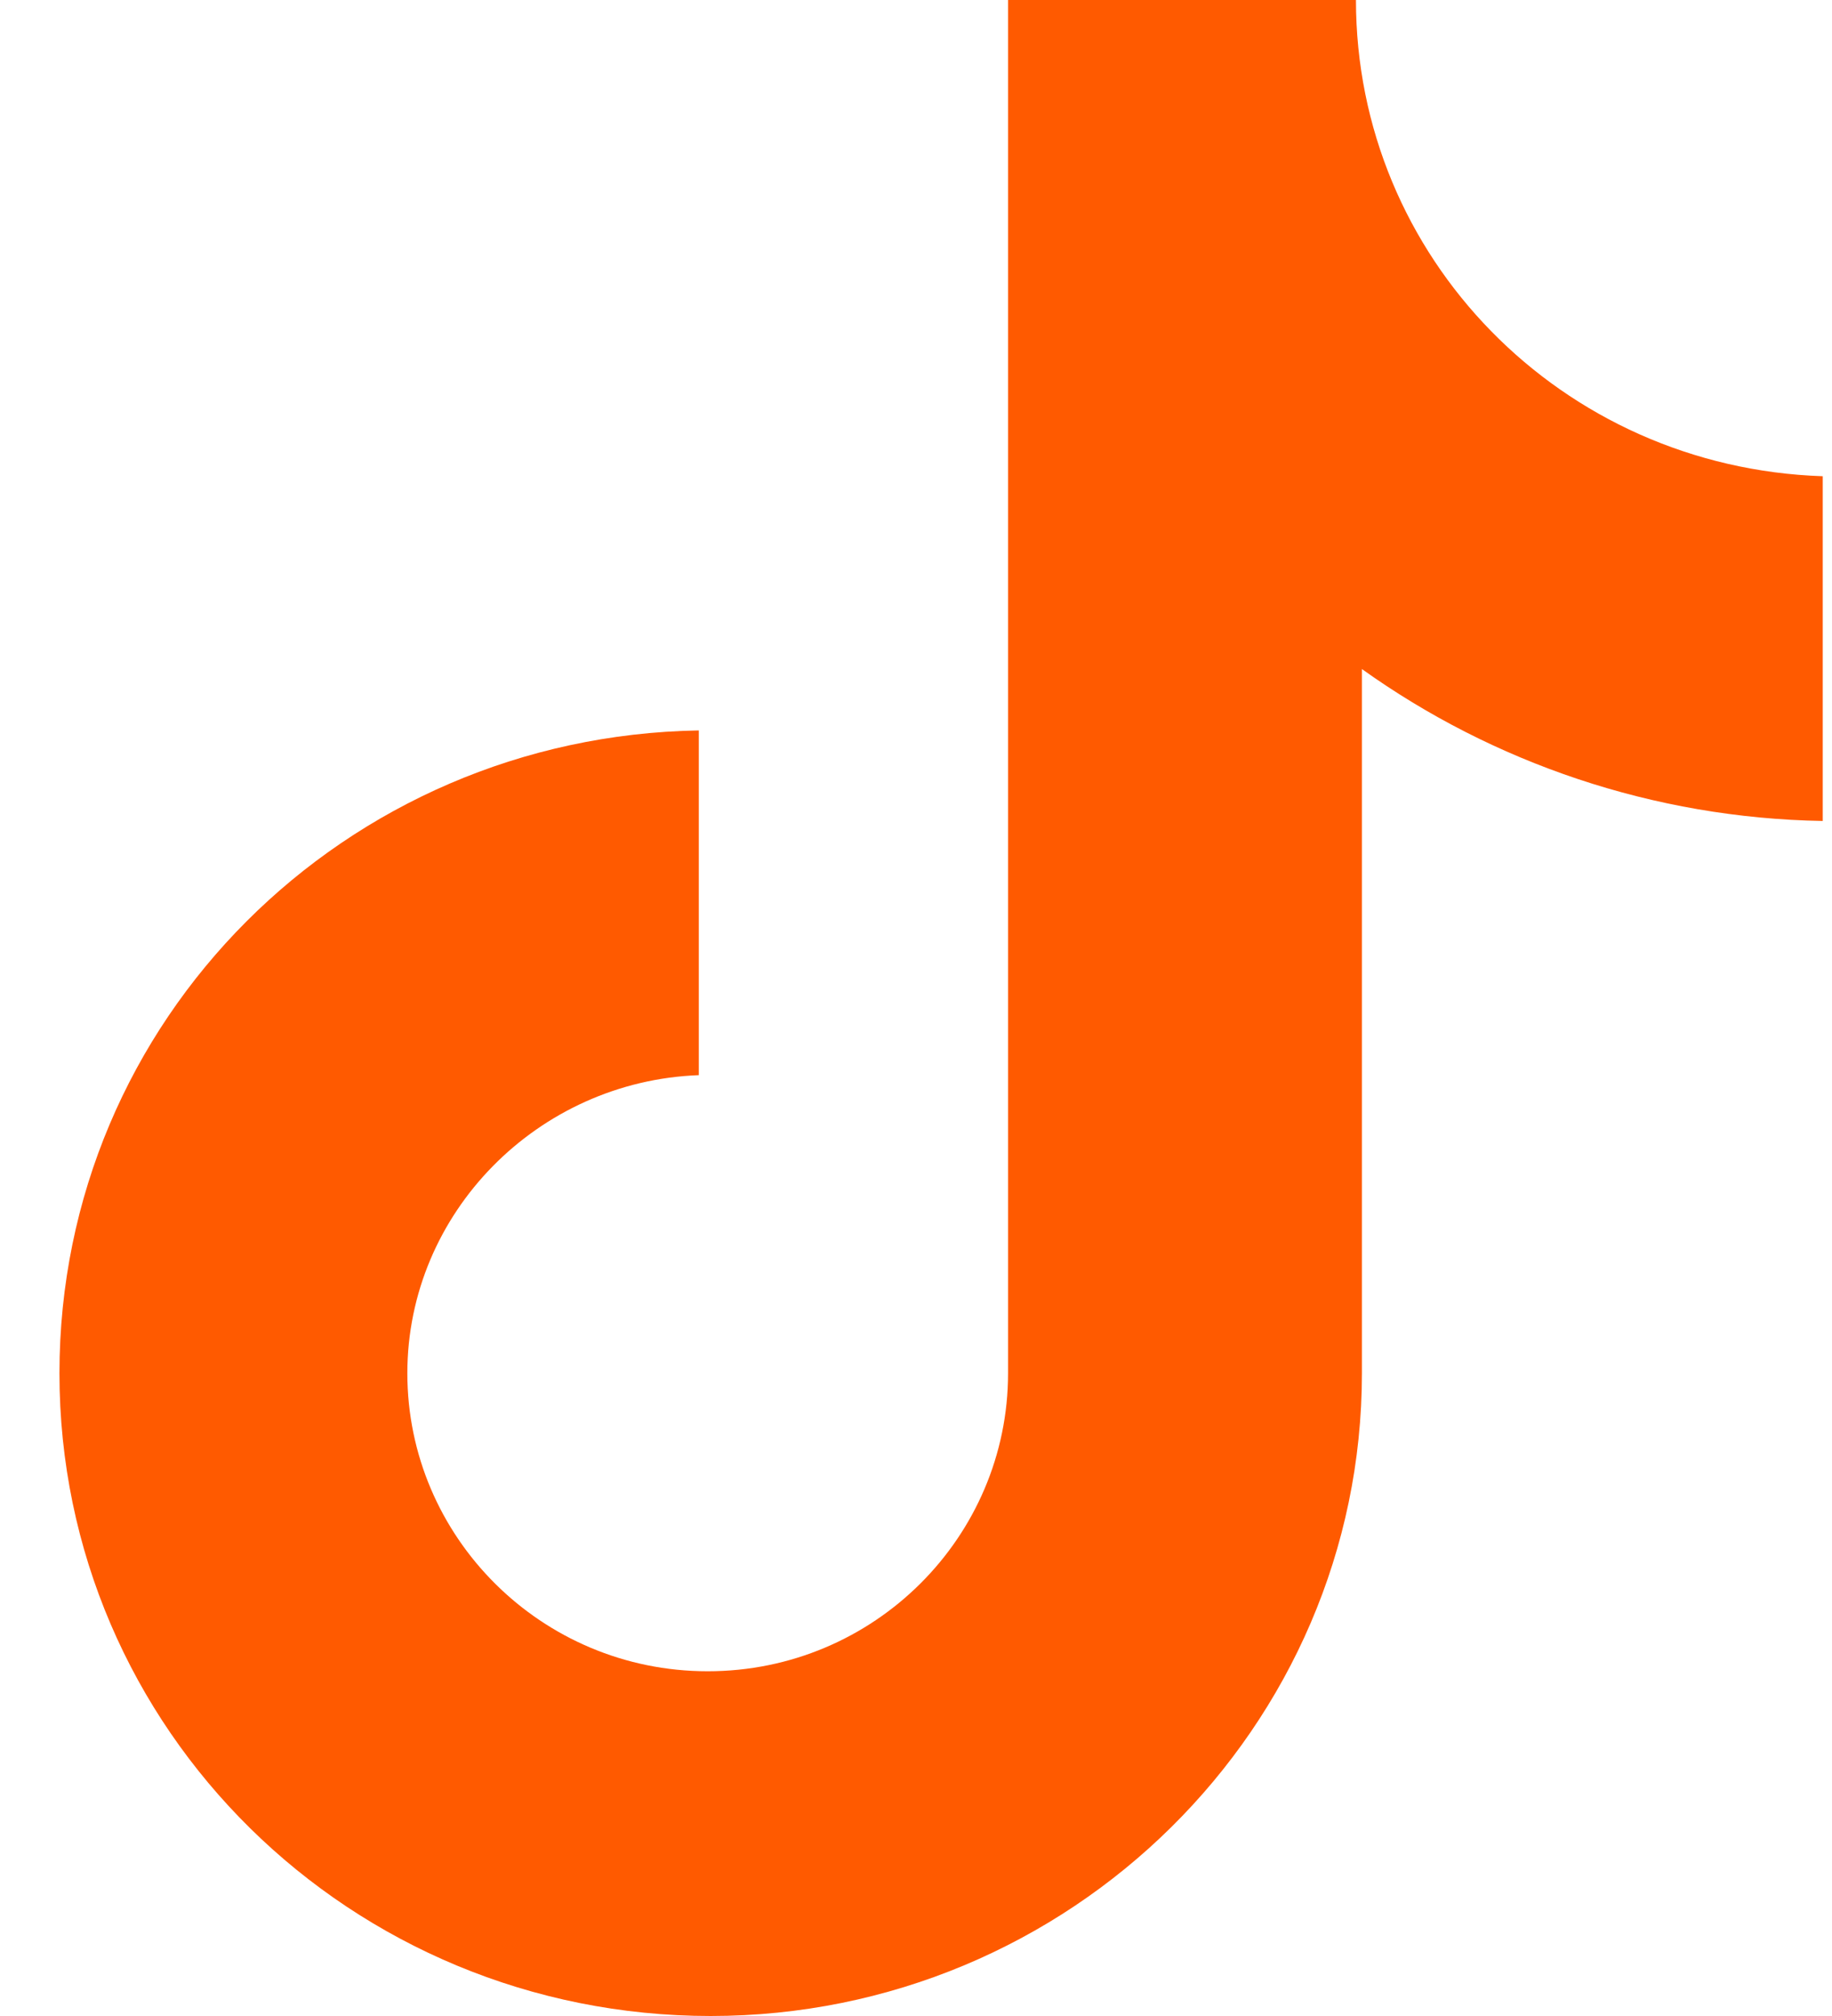 <svg width="20" height="22" viewBox="0 0 20 22" fill="none" xmlns="http://www.w3.org/2000/svg">
<path d="M14.803 0H11.005V14.986C11.005 16.771 9.544 18.238 7.726 18.238C5.908 18.238 4.447 16.771 4.447 14.986C4.447 13.232 5.876 11.797 7.629 11.733V7.971C3.766 8.035 0.649 11.127 0.649 14.986C0.649 18.875 3.831 22 7.759 22C11.687 22 14.868 18.843 14.868 14.986V7.301C16.296 8.322 18.049 8.928 19.899 8.959V5.197C17.043 5.101 14.803 2.806 14.803 0Z" fill="#FF5A00"/>
</svg>
